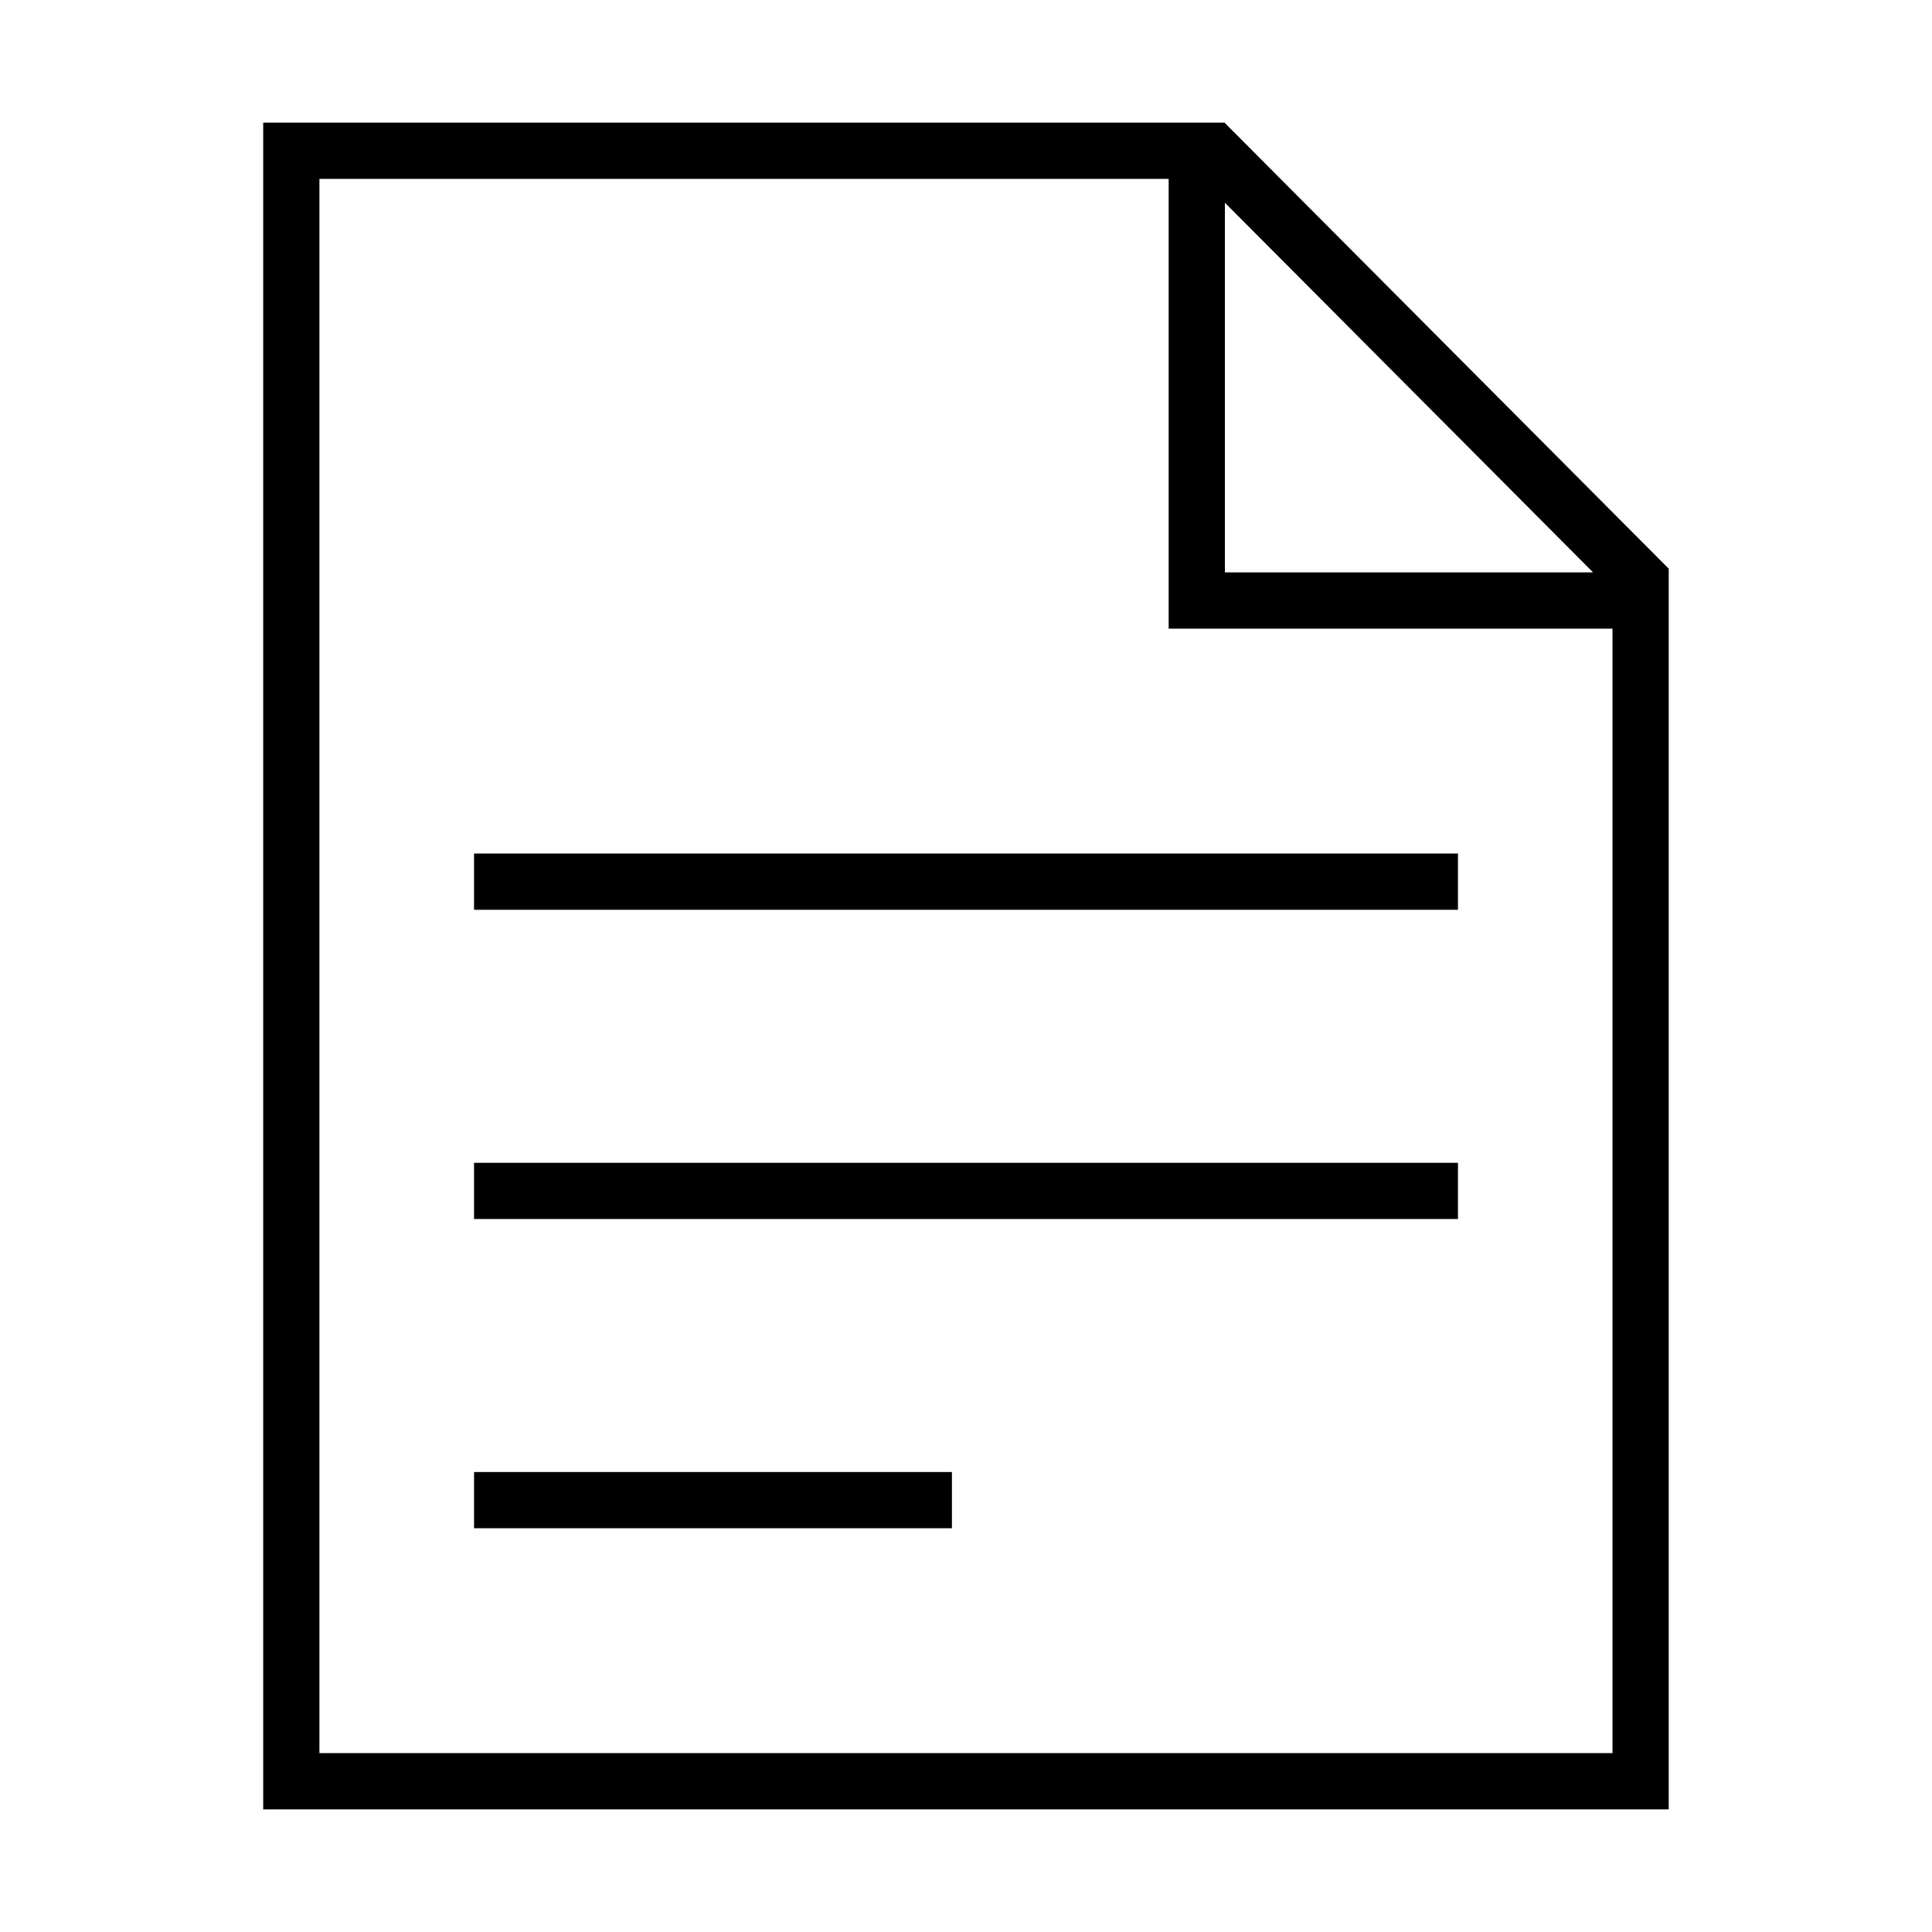 <?xml version="1.0" standalone="no"?><!DOCTYPE svg PUBLIC "-//W3C//DTD SVG 1.1//EN" "http://www.w3.org/Graphics/SVG/1.1/DTD/svg11.dtd"><svg t="1606983356350" class="icon" viewBox="0 0 1024 1024" version="1.1" xmlns="http://www.w3.org/2000/svg" p-id="9778" xmlns:xlink="http://www.w3.org/1999/xlink" width="200" height="200"><defs><style type="text/css"></style></defs><path d="M251.25 452.4h521.5v29.8h-521.5v-29.8z m0 163.901h521.5v29.8h-521.5v-29.8z m0 163.899h253.3v29.801h-253.3V780.2z m633.207-478.793v-0.189h-0.189L649.214 65.204V65H139.5v894h744.957V301.524l0.043-0.059-0.043-0.058zM649.214 107.445l195.155 195.94-195.155-0.015V107.445zM854.656 929.2H169.3V94.8h450.114v238.4l235.242-0.015V929.2z" p-id="9779"></path></svg>
